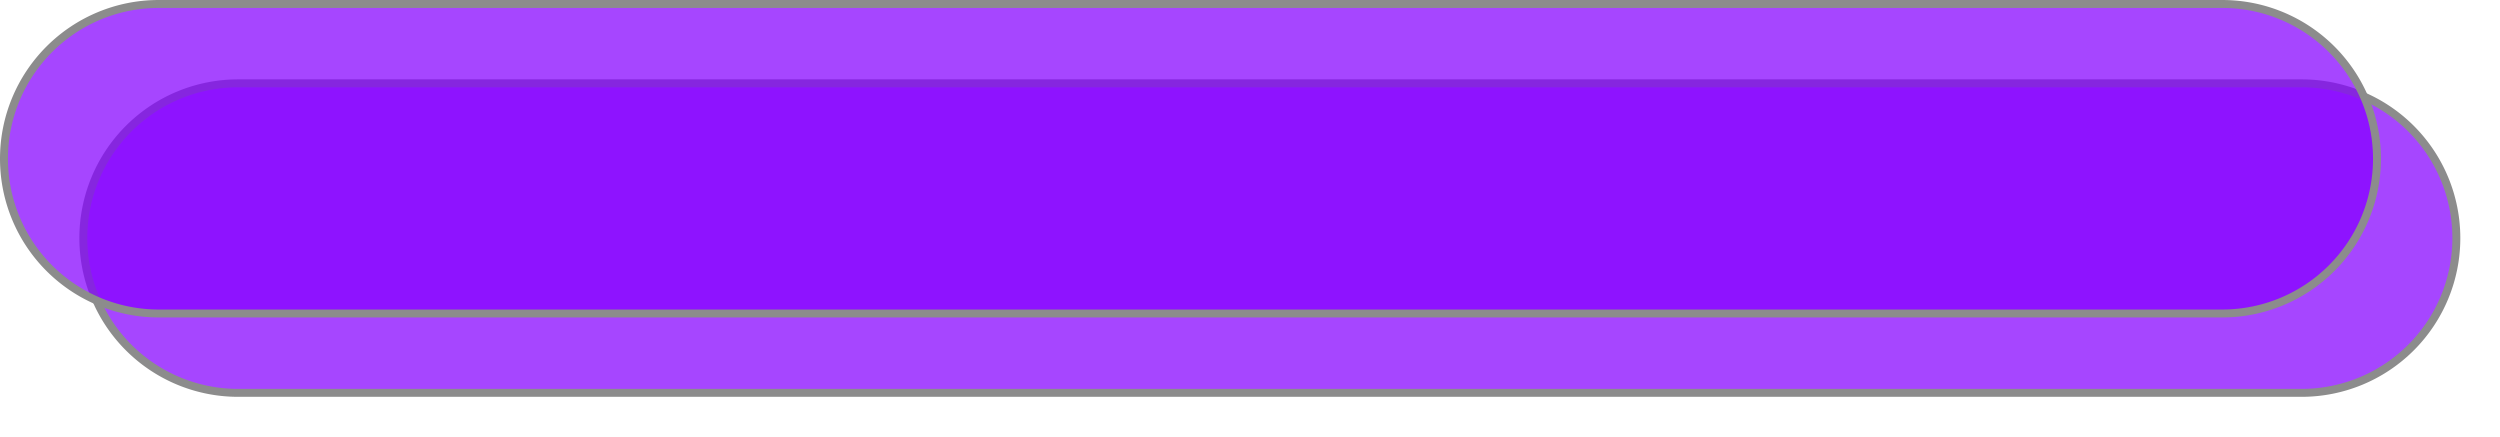 ﻿<?xml version="1.0" encoding="utf-8"?>
<svg version="1.1" xmlns:xlink="http://www.w3.org/1999/xlink" width="315px" height="55px" viewBox="224 110  315 55" xmlns="http://www.w3.org/2000/svg">
  <defs>
    <filter x="224px" y="110px" width="315px" height="55px" filterUnits="userSpaceOnUse" id="filter21">
      <feOffset dx="10" dy="10" in="SourceAlpha" result="shadowOffsetInner" />
      <feGaussianBlur stdDeviation="2.5" in="shadowOffsetInner" result="shadowGaussian" />
      <feComposite in2="shadowGaussian" operator="atop" in="SourceAlpha" result="shadowComposite" />
      <feColorMatrix type="matrix" values="0 0 0 0 0  0 0 0 0 0  0 0 0 0 0  0 0 0 0.996 0  " in="shadowComposite" />
    </filter>
    <g id="widget22">
      <path d="M 224.5 130  A 19.5 19.5 0 0 1 244 110.5 L 504 110.5  A 19.5 19.5 0 0 1 523.5 130 A 19.5 19.5 0 0 1 504 149.5 L 244 149.5  A 19.5 19.5 0 0 1 224.5 130 Z " fill-rule="nonzero" fill="#8400ff" stroke="none" fill-opacity="0.725" />
      <path d="M 224.5 130  A 19.5 19.5 0 0 1 244 110.5 L 504 110.5  A 19.5 19.5 0 0 1 523.5 130 A 19.5 19.5 0 0 1 504 149.5 L 244 149.5  A 19.5 19.5 0 0 1 224.5 130 Z " stroke-width="1" stroke="#8c8c8c" fill="none" />
    </g>
  </defs>
  <use xlink:href="#widget22" filter="url(#filter21)" />
  <use xlink:href="#widget22" />
</svg>